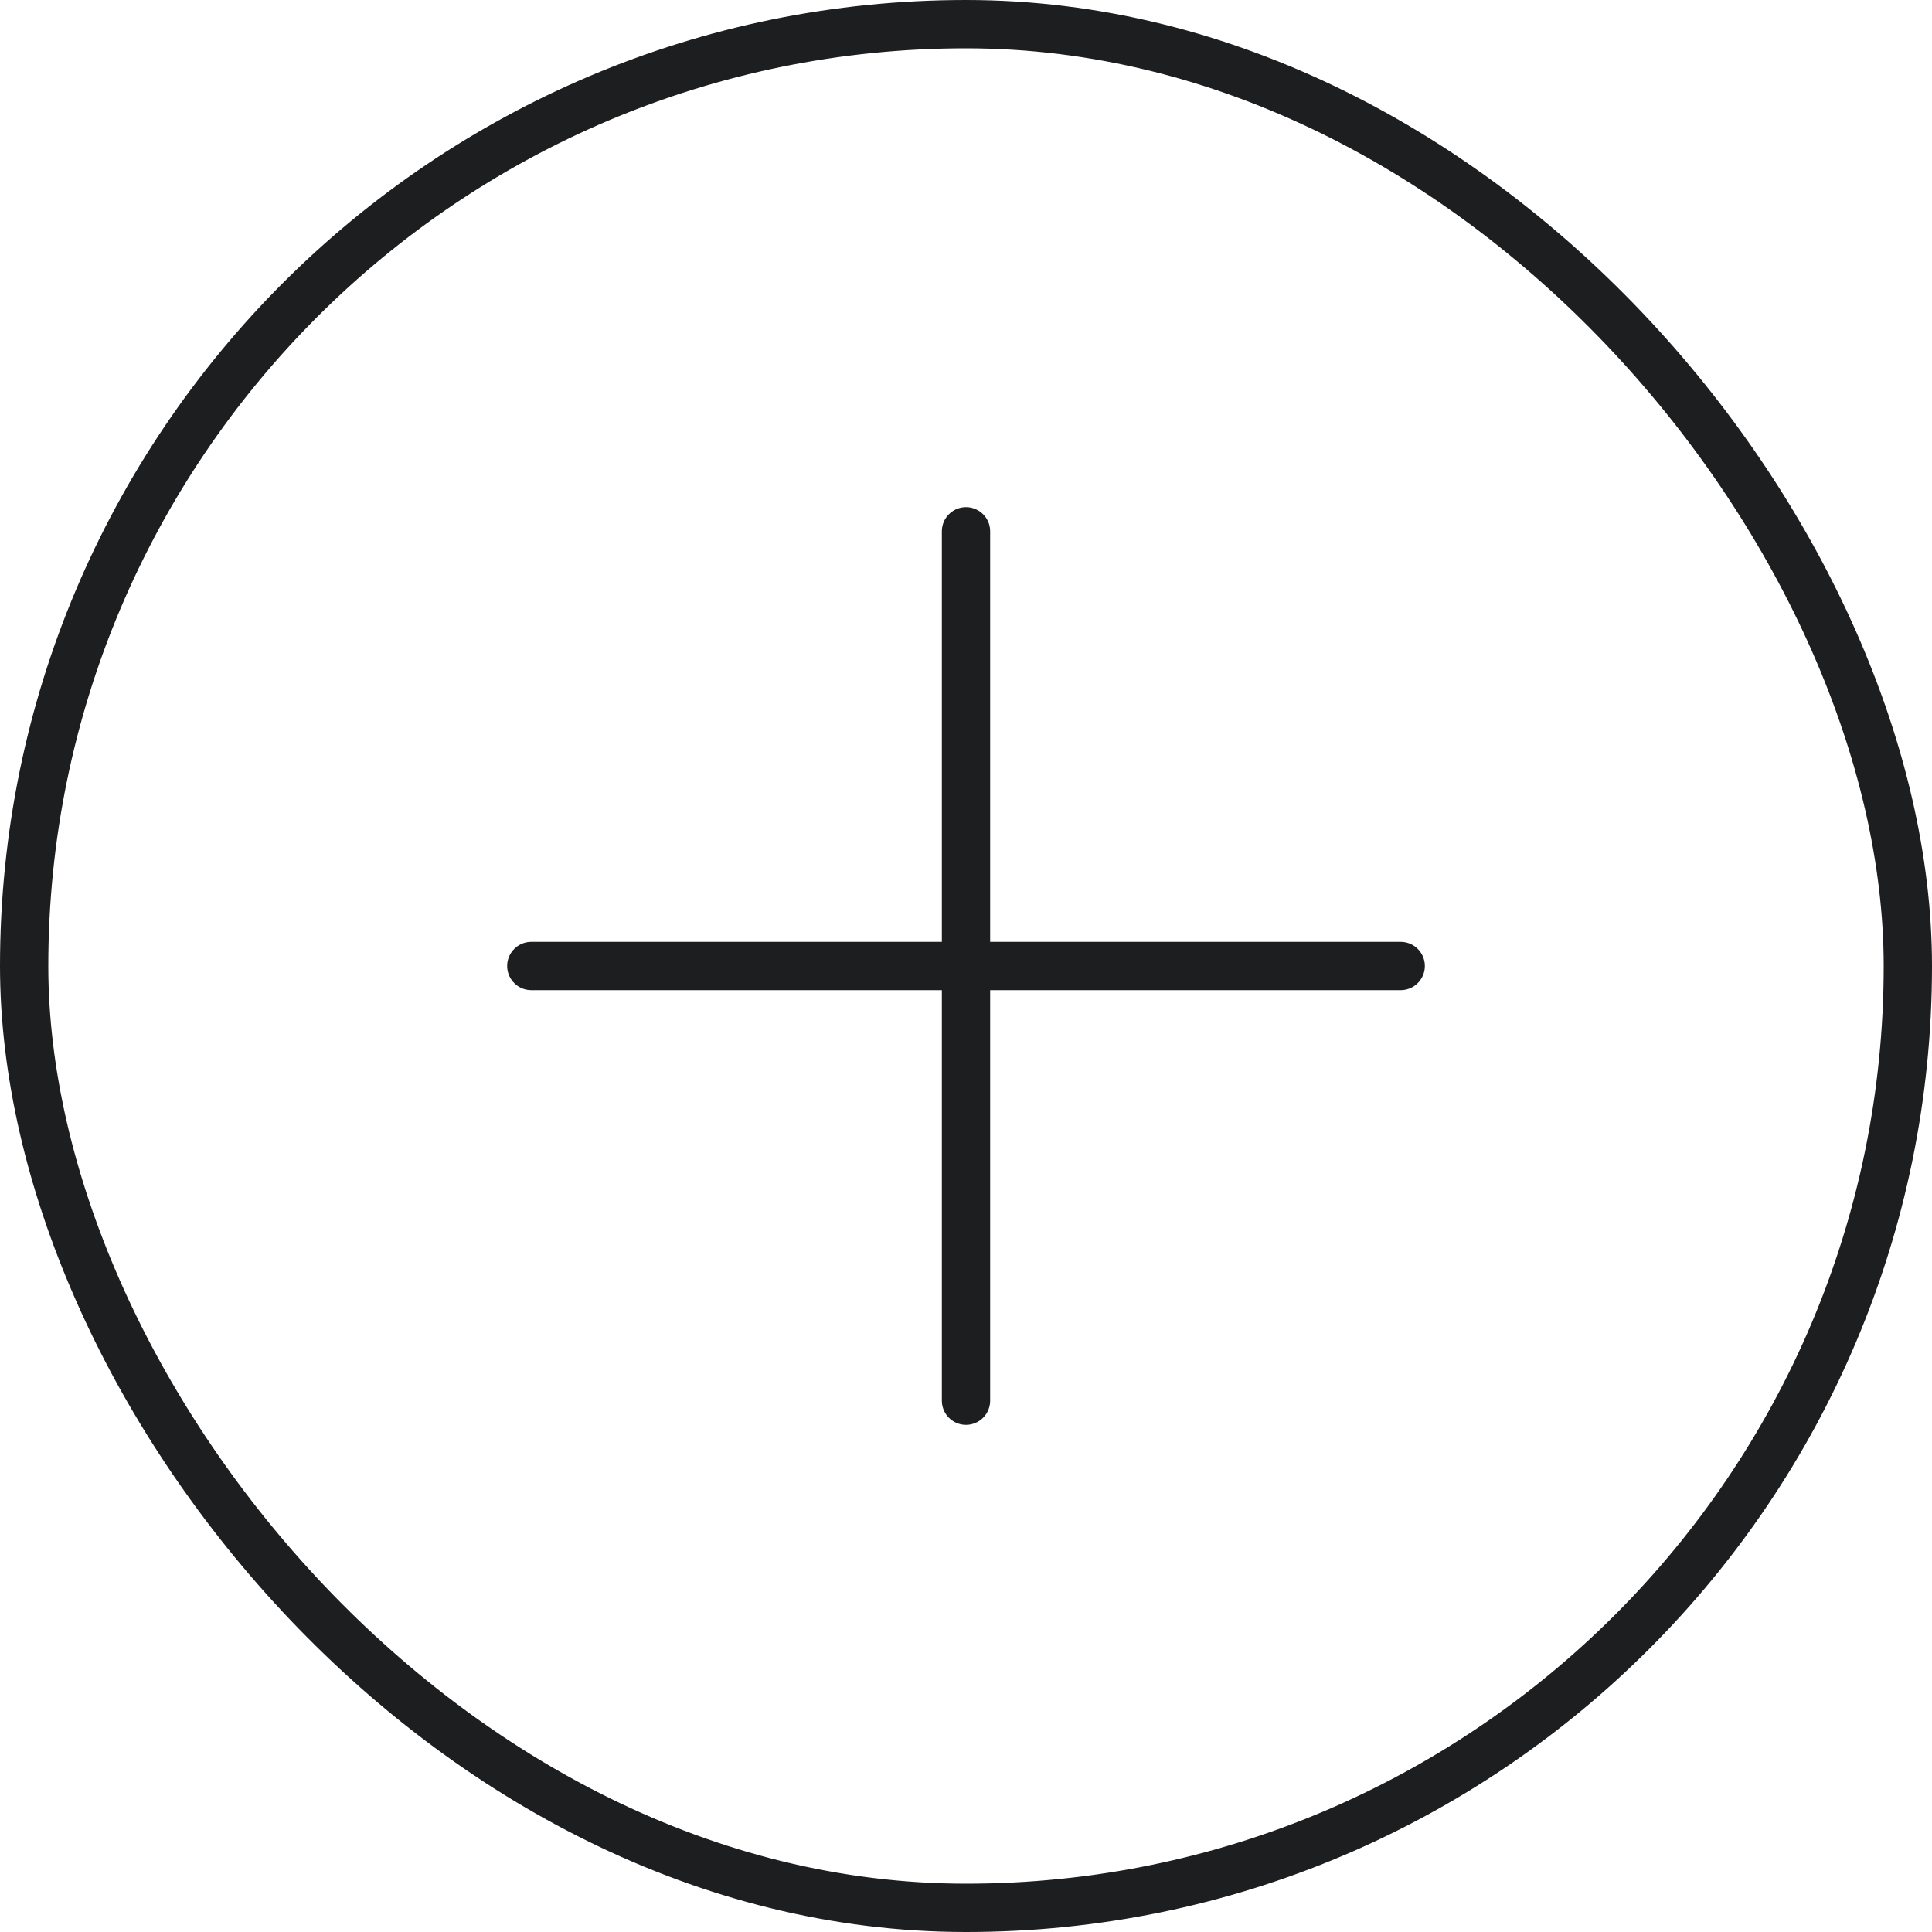 <svg width="40" height="40" viewBox="0 0 40 40" fill="none" xmlns="http://www.w3.org/2000/svg">
<path d="M20 11V29" stroke="#1D1E20" stroke-linecap="round"/>
<path d="M11 20H29" stroke="#1D1E20" stroke-linecap="round"/>
<rect x="0.5" y="0.5" width="39" height="39" rx="19.5" stroke="#1D1E20"/>
</svg>
